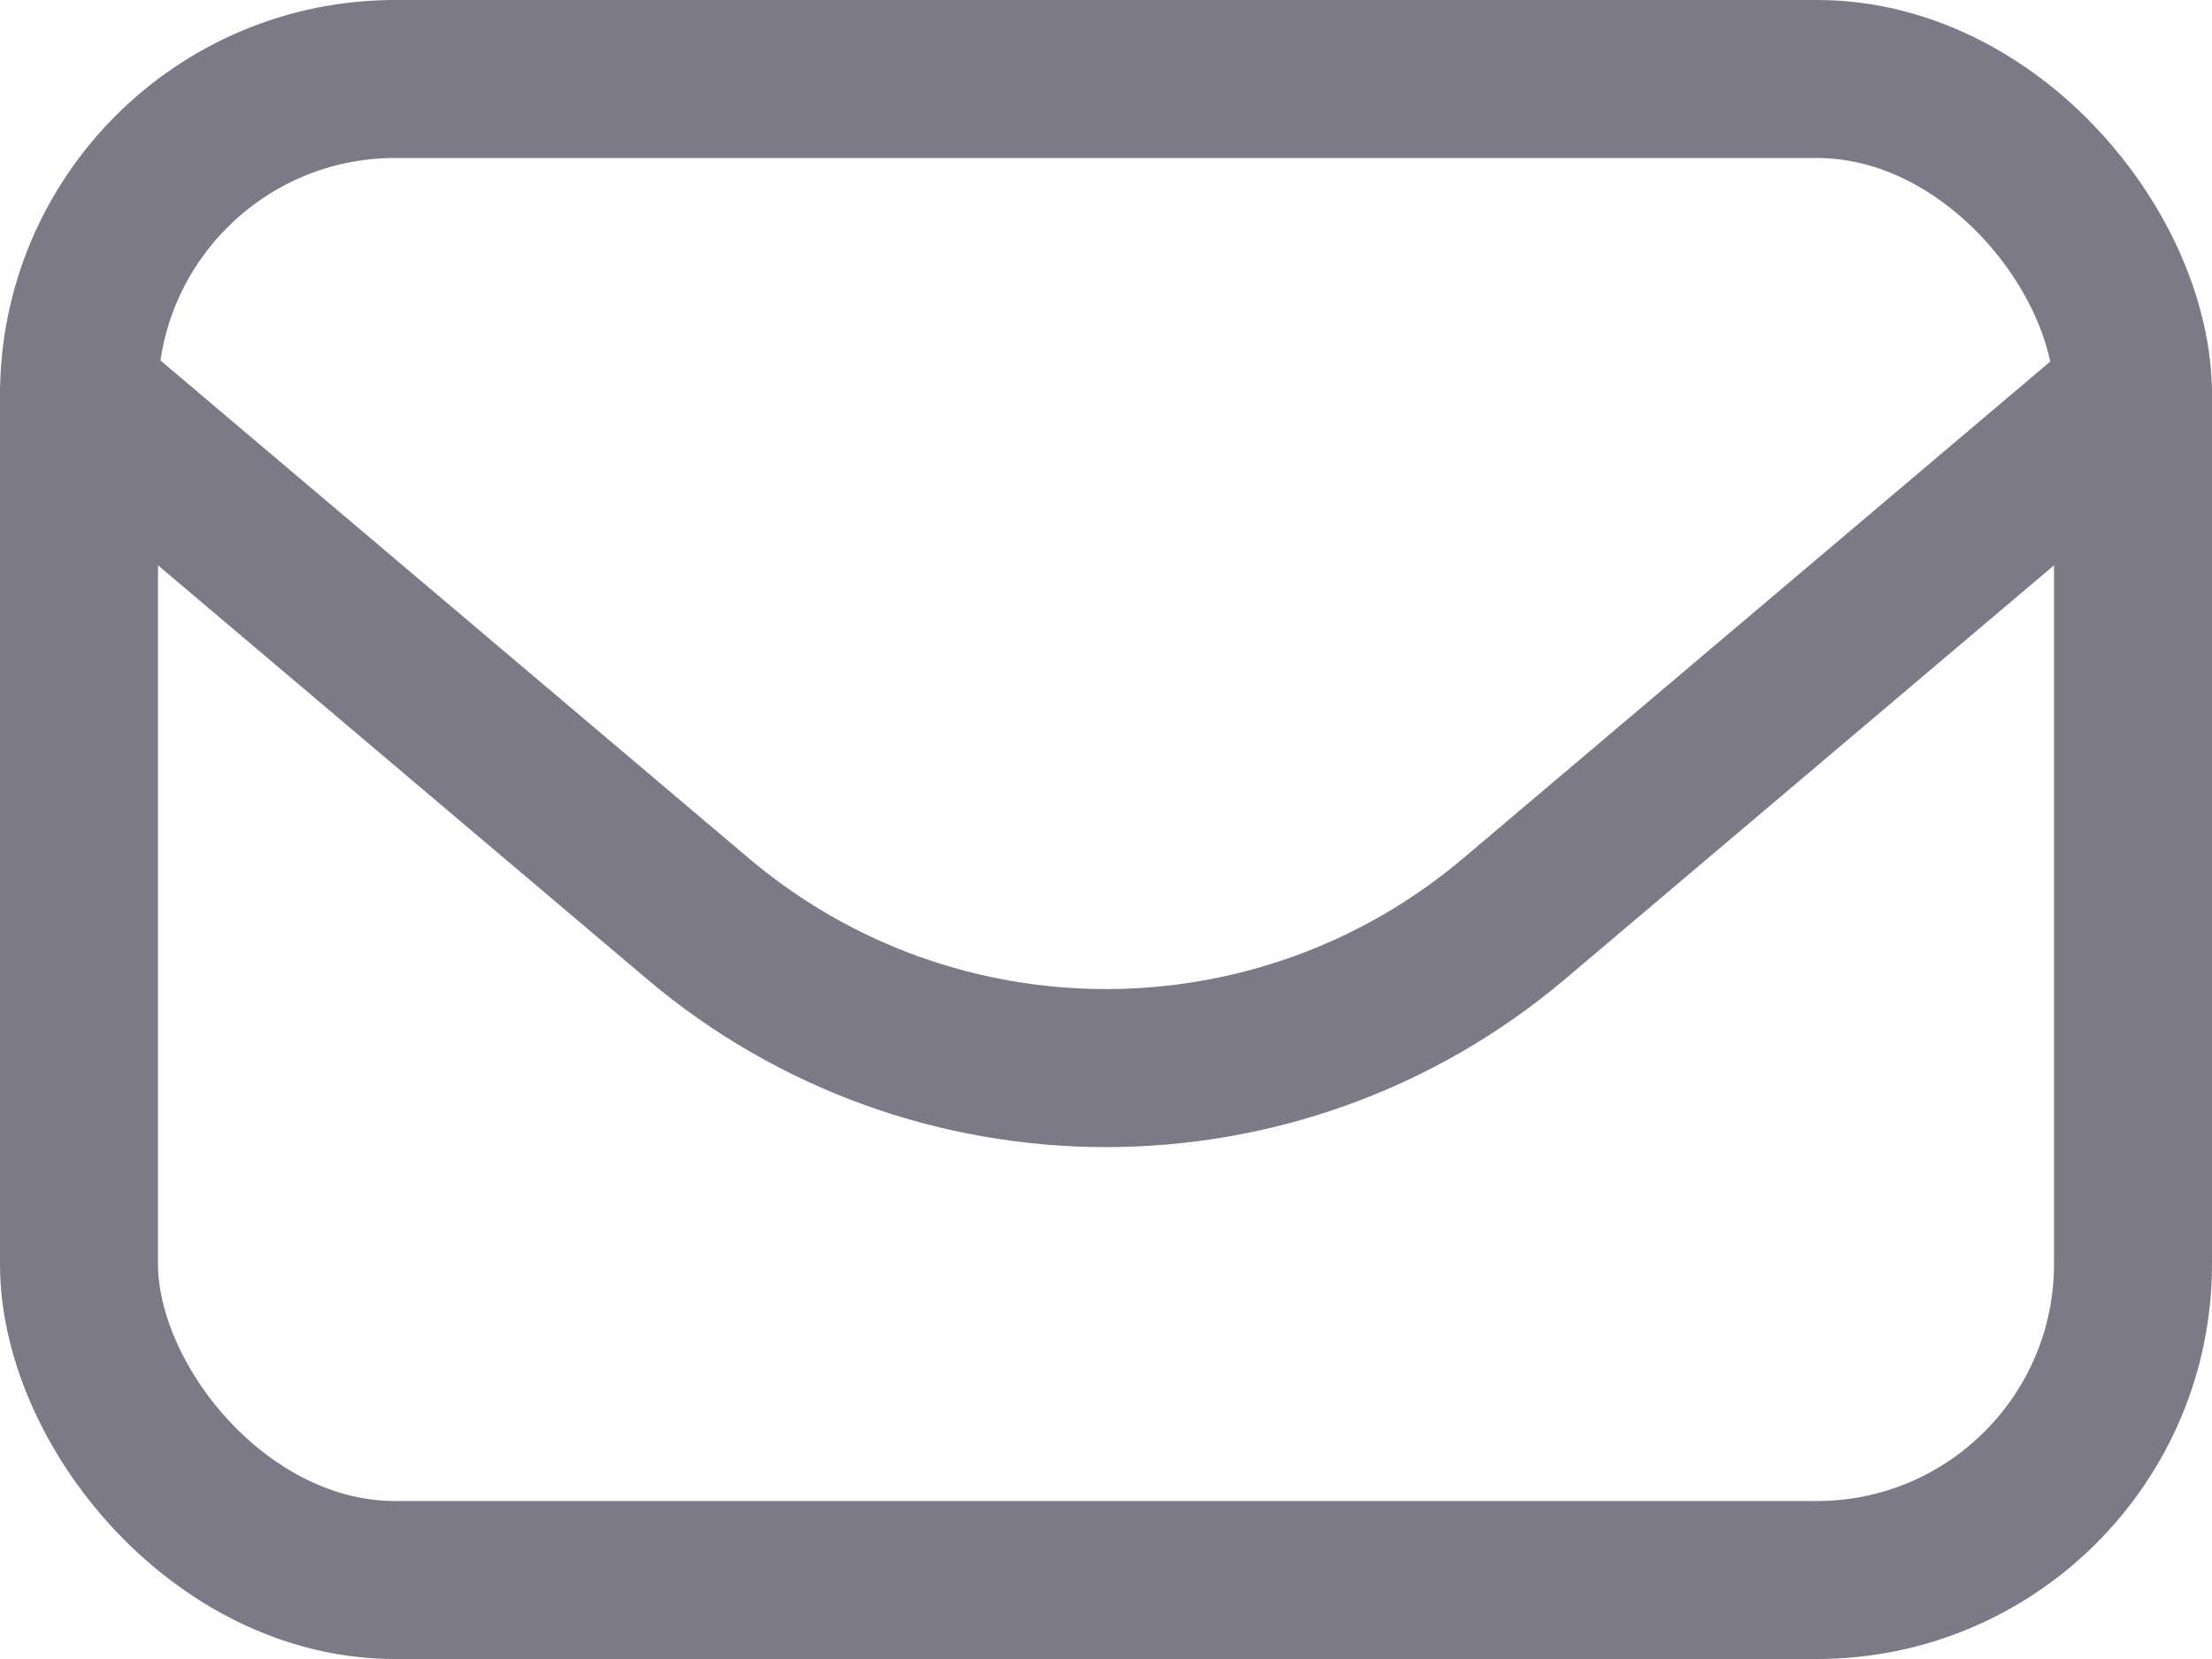 <svg width="28" height="21" viewBox="0 0 28 21" fill="none" xmlns="http://www.w3.org/2000/svg">
<rect x="1" y="1" width="26" height="19" rx="4" stroke="#7D7987" stroke-width="2" stroke-linecap="round" stroke-linejoin="round"/>
<path d="M27.646 5.763C28.067 5.407 28.12 4.776 27.763 4.354C27.407 3.932 26.776 3.88 26.354 4.237L27.646 5.763ZM19.168 11.627L18.522 10.864L18.522 10.864L19.168 11.627ZM8.832 11.627L8.187 12.391L8.187 12.391L8.832 11.627ZM1.646 4.237C1.224 3.88 0.593 3.932 0.237 4.354C-0.12 4.776 -0.068 5.407 0.354 5.763L1.646 4.237ZM26.354 4.237L18.522 10.864L19.814 12.391L27.646 5.763L26.354 4.237ZM9.478 10.864L1.646 4.237L0.354 5.763L8.187 12.391L9.478 10.864ZM18.522 10.864C15.912 13.072 12.088 13.072 9.478 10.864L8.187 12.391C11.542 15.23 16.458 15.23 19.814 12.391L18.522 10.864Z" fill="#7D7987"/>
</svg>
